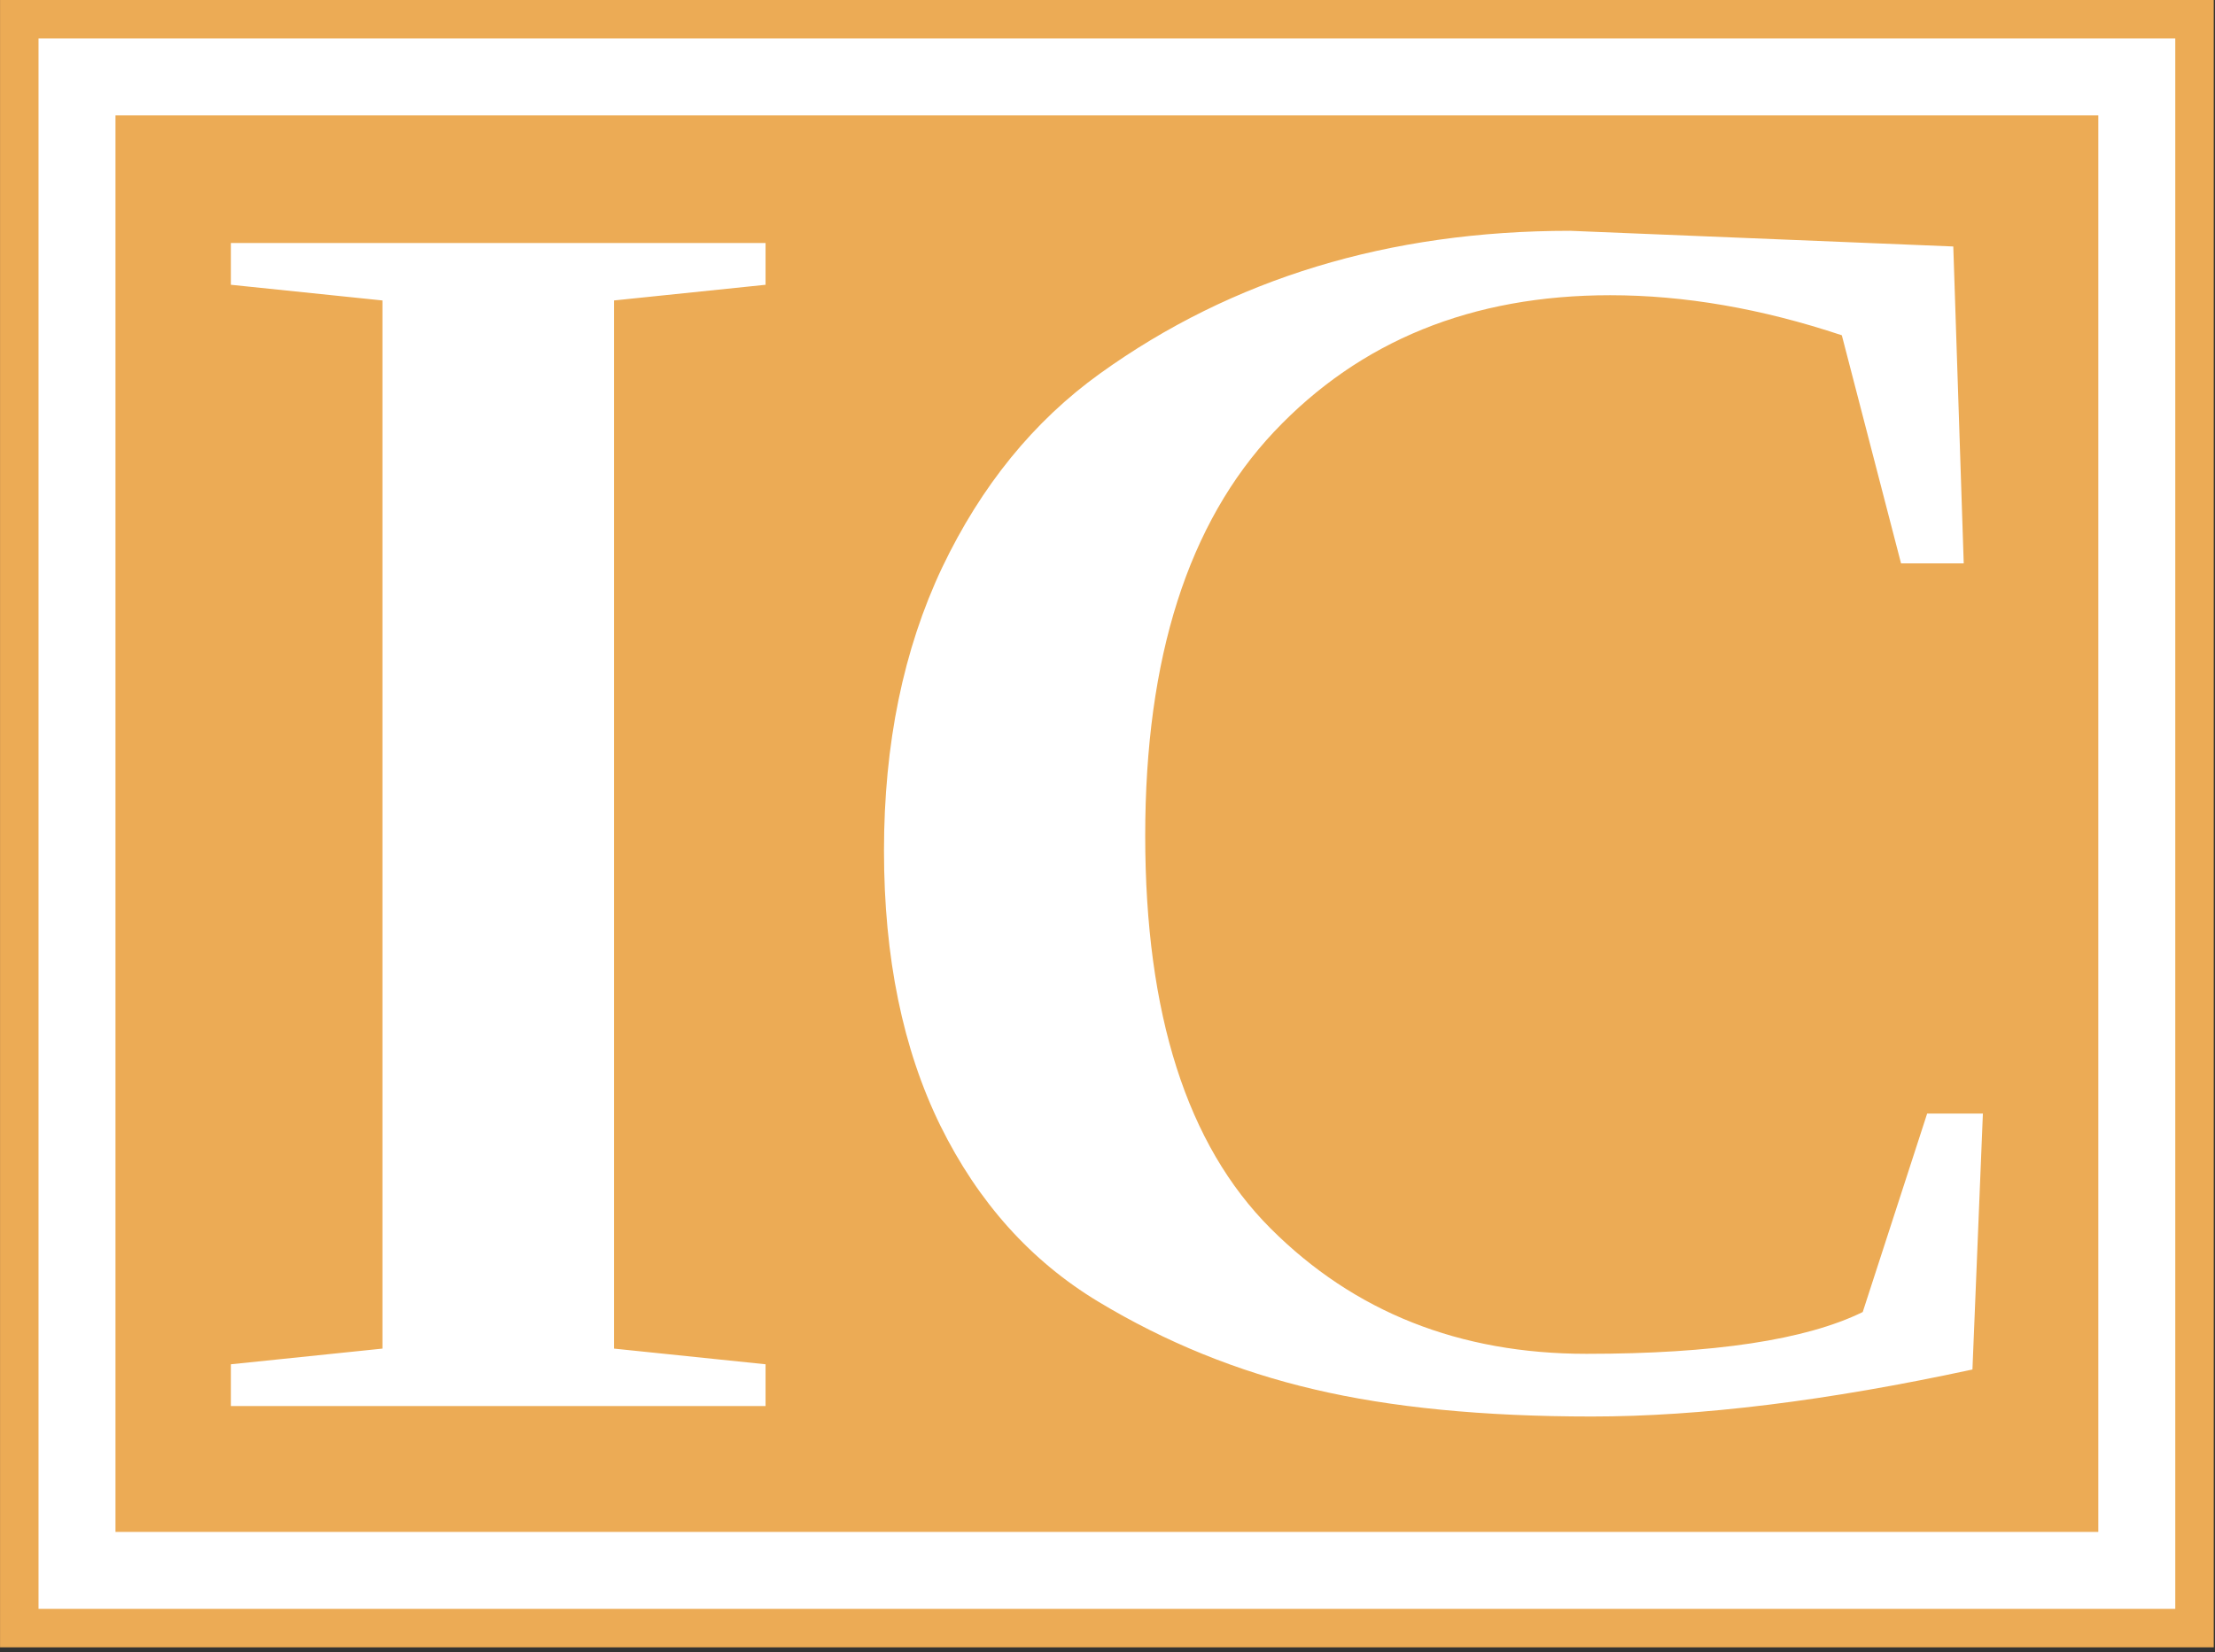 <svg xmlns="http://www.w3.org/2000/svg" version="1.1" xmlns:xlink="http://www.w3.org/1999/xlink" xmlns:svgjs="http://svgjs.dev/svgjs" width="1000" height="746" viewBox="0 0 1000 746"><rect x="0" y="0" width="1000" height="746" fill="#333333" stroke="none"/><g transform="matrix(1,0,0,1,-0.27,-1.056)"><svg viewBox="0 0 189 141" data-background-color="#ffffff" preserveAspectRatio="xMidYMid meet" height="746" width="1000" xmlns="http://www.w3.org/2000/svg" xmlns:xlink="http://www.w3.org/1999/xlink"><defs></defs><g id="tight-bounds" transform="matrix(1,0,0,1,0.051,0.199)"><svg viewBox="0 0 188.898 140.601" height="140.601" width="188.898"><g><svg viewBox="0 0 188.898 140.601" height="140.601" width="188.898"><g><svg viewBox="0 0 188.898 140.601" height="140.601" width="188.898"><g><path d="M0 140.601v-140.601h188.898v140.601z" fill="#ecab55" stroke="transparent" stroke-width="0" rx="0%" data-fill-palette-color="tertiary"></path><path d="M3.283 137.317v-134.034h182.331v134.034z" fill="#ffffff" stroke="transparent" stroke-width="0" rx="0%" data-fill-palette-color="quaternary"></path><path d="M9.85 130.751v-120.901h169.198v120.901z" fill="#ecab55" stroke="transparent" stroke-width="0" data-fill-palette-color="tertiary"></path></g><g transform="matrix(1,0,0,1,19.7,19.7)"><svg viewBox="0 0 149.498 101.201" height="101.201" width="149.498"><g><svg viewBox="0 0 149.498 101.201" height="101.201" width="149.498"><g transform="matrix(1,0,0,1,0,0)"><svg width="149.498" viewBox="1.65 -33.75 50.3 34.05" height="101.201" data-palette-color="#ffffff"><path d="M17-1.2L17 0 1.65 0 1.65-1.2 6-1.65 6-31.75 1.65-32.2 1.65-33.4 17-33.4 17-32.2 12.65-31.75 12.65-1.65 17-1.2ZM40.1-33.75L40.1-33.75 51.1-33.3 51.4-24.2 49.6-24.2 47.9-30.75Q44.45-31.9 41.25-31.9L41.25-31.9Q35.3-31.9 31.6-27.98 27.9-24.05 27.9-16.38 27.9-8.7 31.5-5.1 35.1-1.5 40.57-1.5 46.05-1.5 48.5-2.7L48.5-2.7 50.35-8.4 51.95-8.4 51.65-1.05Q45.4 0.3 40.72 0.3 36.05 0.3 32.75-0.48 29.45-1.25 26.55-3 23.65-4.75 22.02-8.05 20.4-11.35 20.4-15.95 20.4-20.55 22.07-24.08 23.75-27.6 26.6-29.65L26.6-29.65Q32.3-33.75 40.1-33.75Z" opacity="1" transform="matrix(1,0,0,1,0,0)" fill="#ffffff" class="undefined-text-0" data-fill-palette-color="quaternary" id="text-0"></path></svg></g></svg></g></svg></g></svg></g><g></g></svg></g></svg><rect width="188.898" height="140.601" fill="none" stroke="none" visibility="hidden"></rect></g></svg></g></svg>